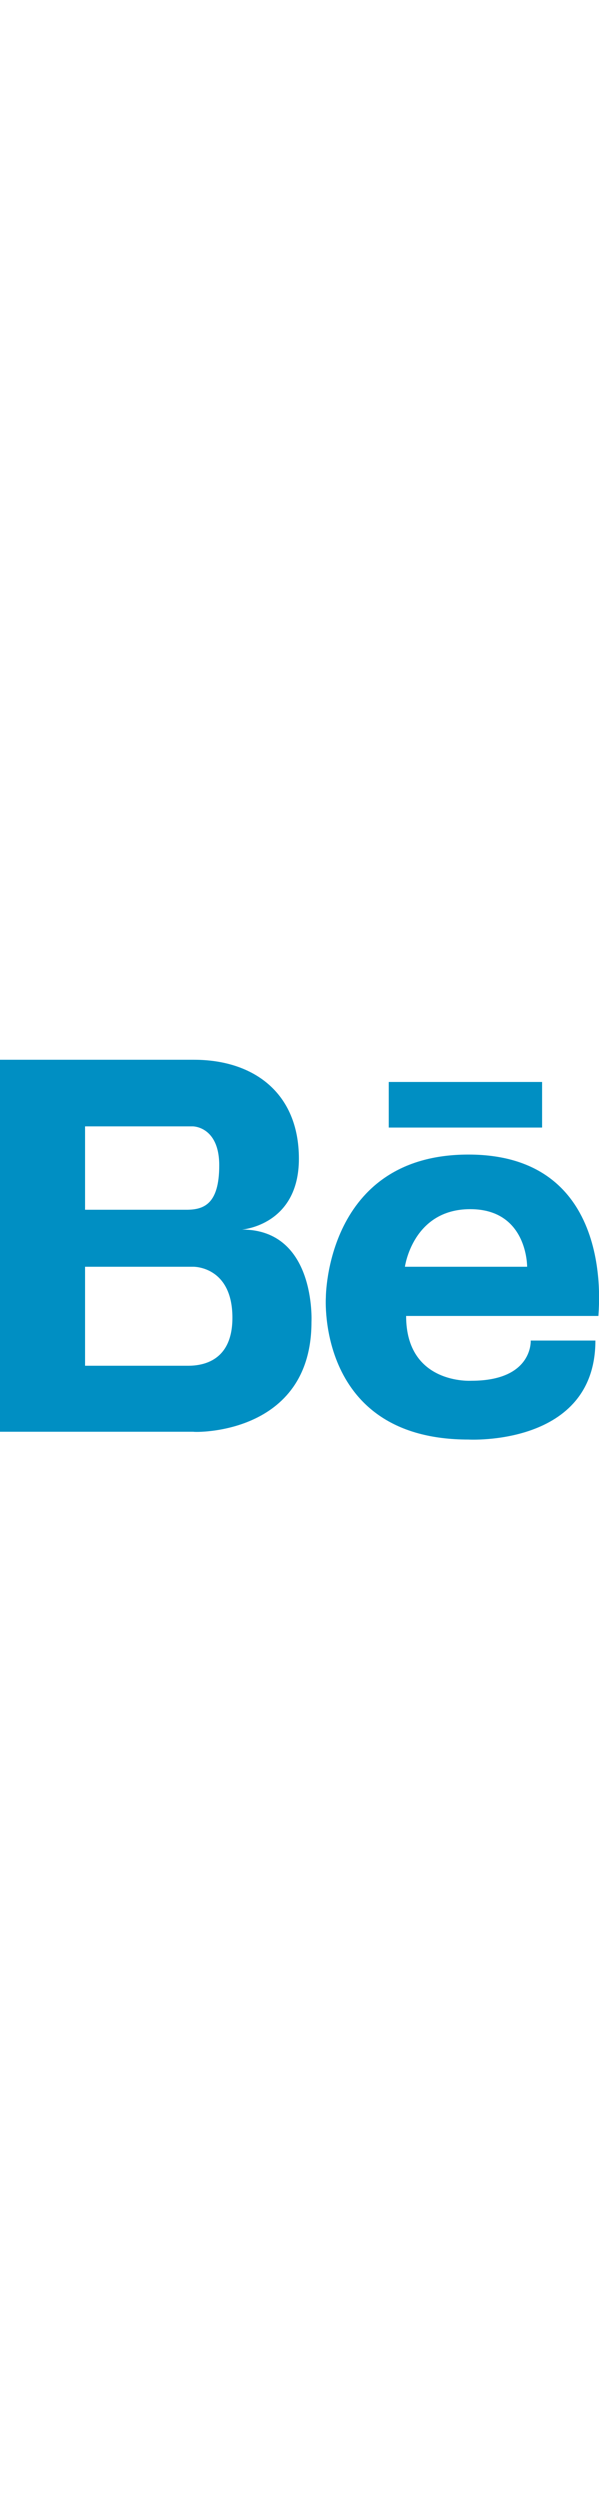 <svg  width="24px" id="Layer_1" xmlns="http://www.w3.org/2000/svg" xmlns:xlink="http://www.w3.org/1999/xlink" x="0px" y="0px"
	 viewBox="0 0 100 100" style="enable-background:new 0 0 100 100;" xml:space="preserve">
<path fill="#008fc3" d="M40.4,46.6c0,0,9.5-0.7,9.5-11.8c0-11.1-7.7-16.5-17.5-16.5H0v62h32.3C32.3,80.4,52,81,52,62
	C52,62,52.8,46.6,40.4,46.6L40.4,46.6z M29.9,29.4h2.3c0,0,4.4,0,4.4,6.5c0,6.5-2.6,7.4-5.5,7.4H14.2V29.4L29.9,29.4L29.9,29.4z
	 M31.4,69.3H14.2V52.8h18.1c0,0,6.5-0.1,6.5,8.5C38.8,68.5,33.9,69.3,31.4,69.3L31.4,69.3z M78.2,34.1c-23.8,0-23.8,23.8-23.8,23.8
	s-1.6,23.7,23.8,23.7c0,0,21.2,1.2,21.2-16.5H88.6c0,0,0.4,6.7-9.9,6.7c0,0-10.9,0.7-10.9-10.8h32.1C99.8,61,103.3,34.1,78.2,34.1
	L78.2,34.1z M67.6,52.8c0,0,1.3-9.6,10.9-9.6c9.6,0,9.5,9.6,9.5,9.6H67.6z M90.5,29.6H64.9V22h25.6L90.5,29.6L90.5,29.6z"/>
</svg>
